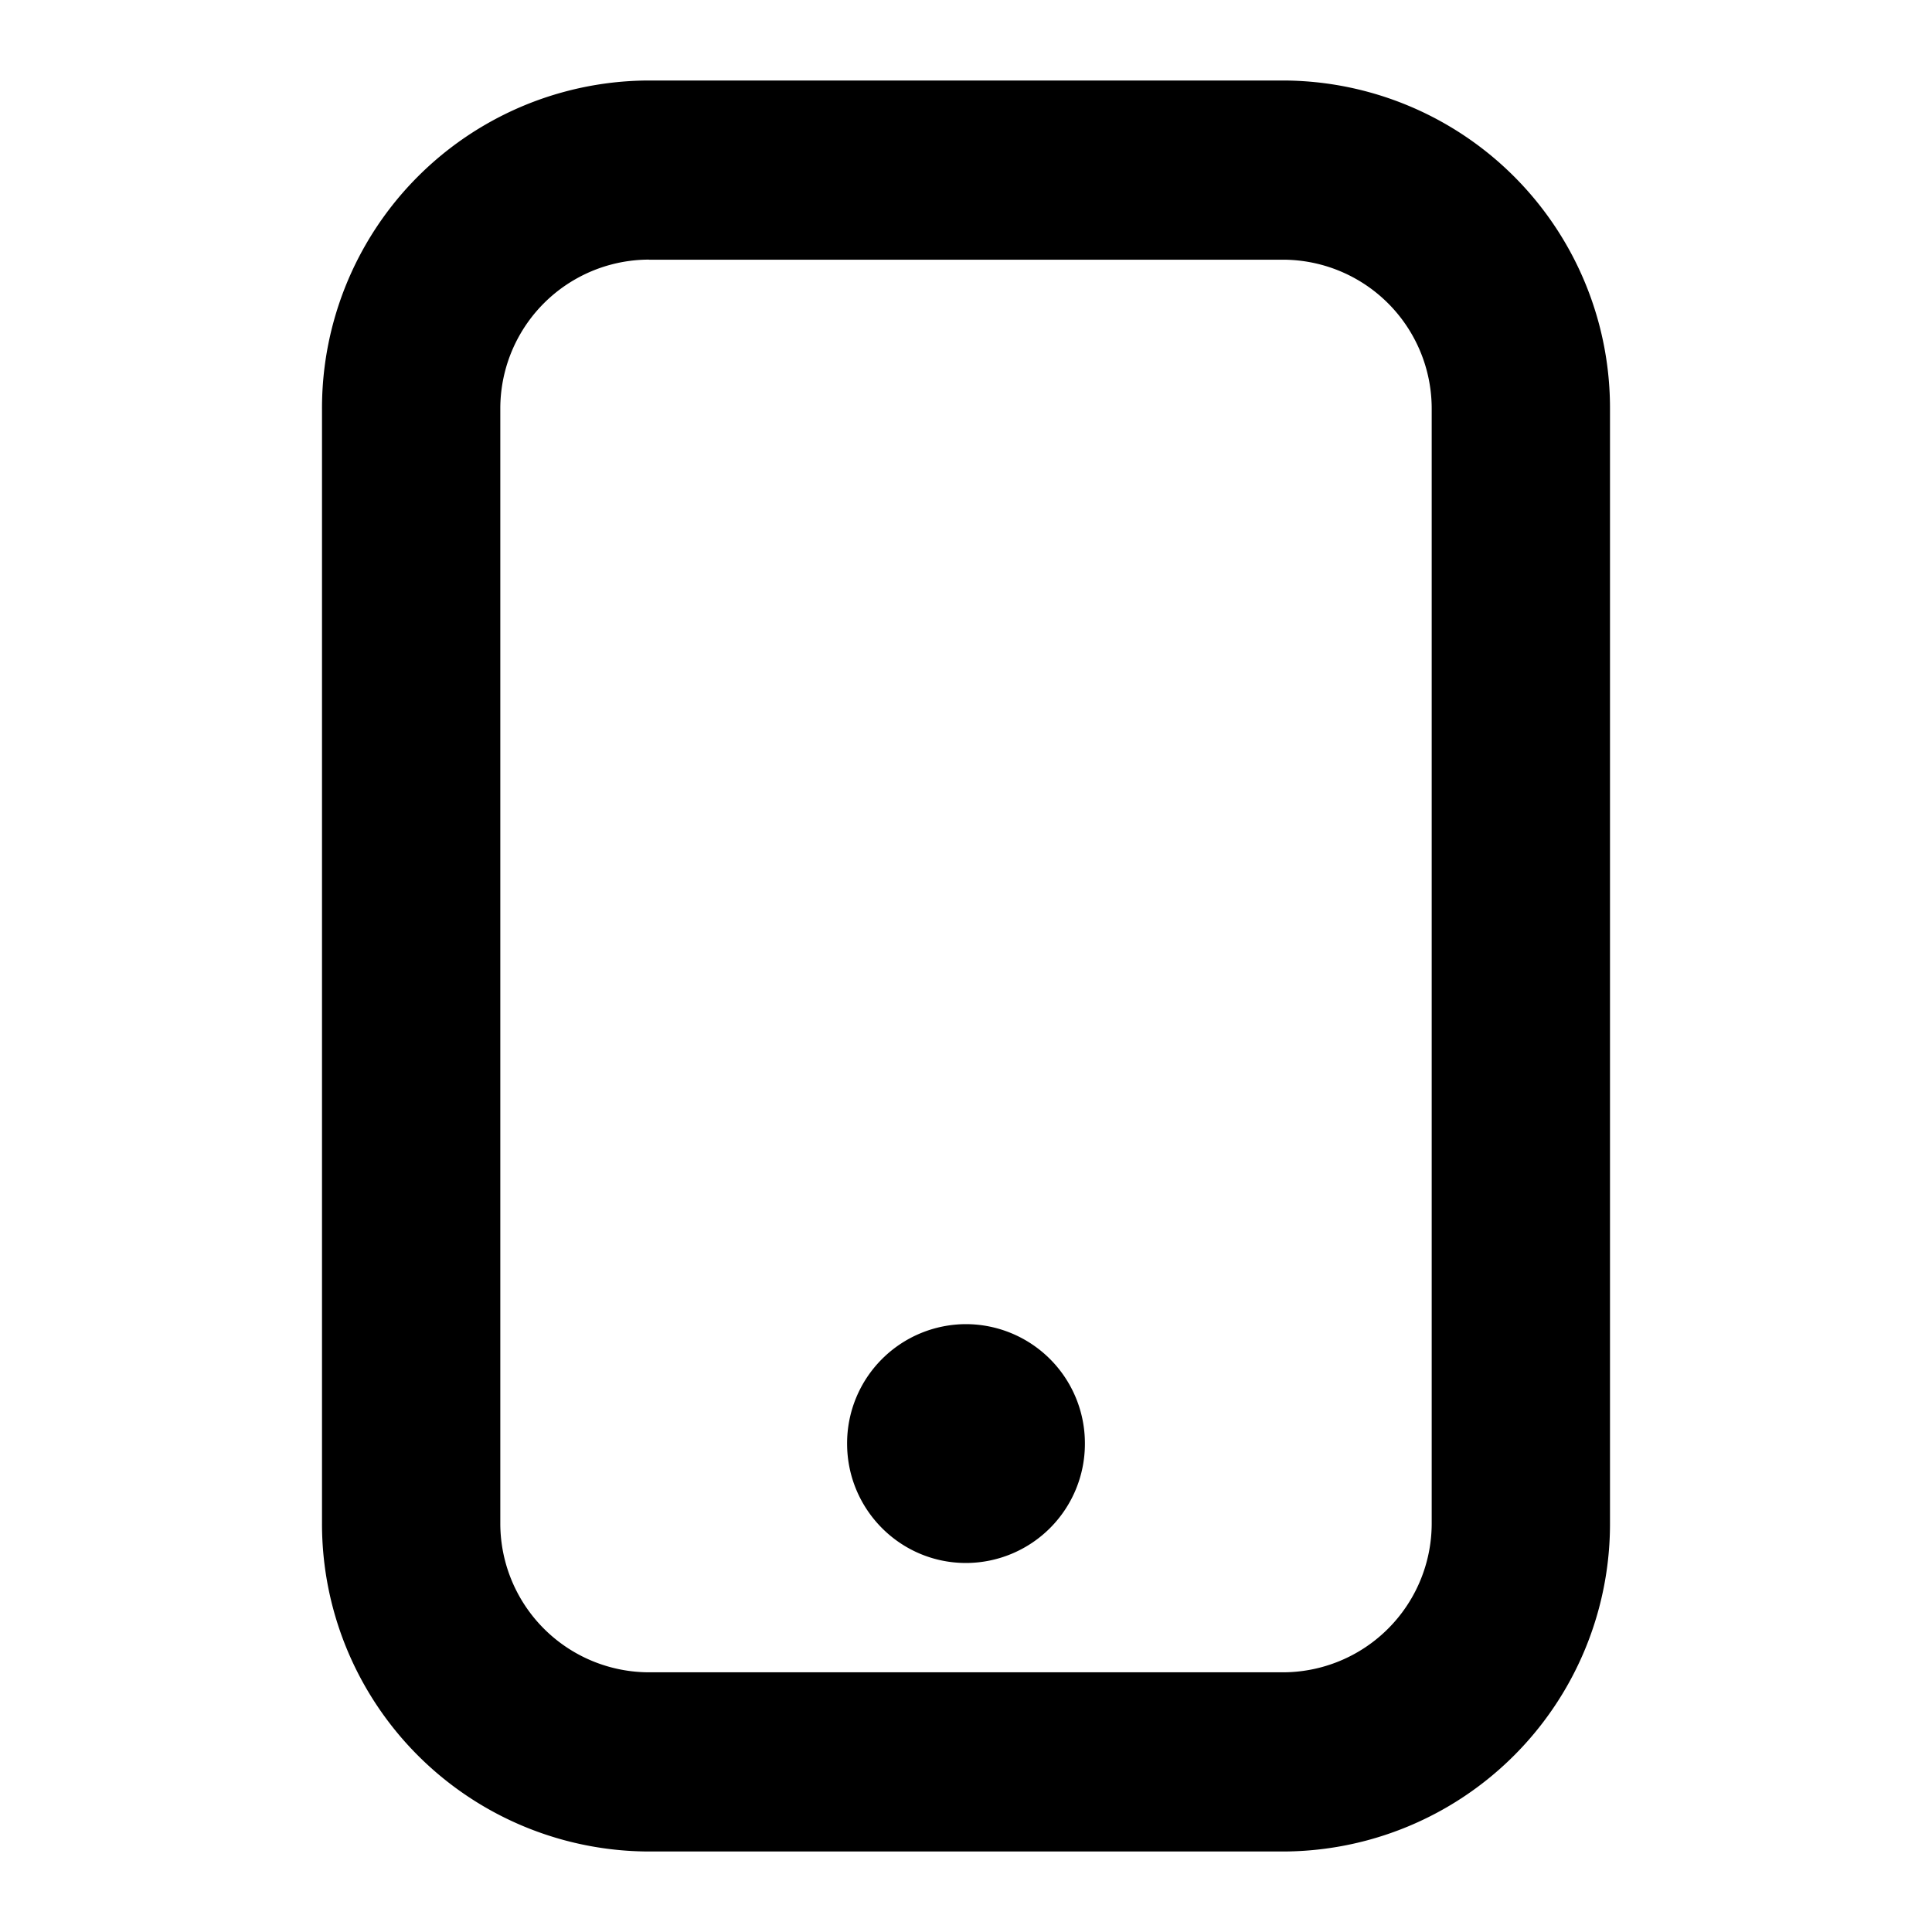<svg xmlns="http://www.w3.org/2000/svg" width="24" height="24" viewBox="0 0 24 24">
  <path d="M8.062 3.225a1.85 1.85 0 00-1.847 1.854V18.92a1.85 1.85 0 001.847 1.854h7.876a1.85 1.85 0 001.847-1.854V5.08a1.85 1.85 0 00-1.847-1.854H8.062zm0-2.225h7.876A4.07 4.07 0 0120 5.079V18.92A4.07 4.07 0 0115.938 23H8.062A4.07 4.07 0 014 18.921V5.08A4.07 4.07 0 018.062 1zM12 19.416a1.48 1.48 0 001.477-1.483A1.48 1.48 0 0012 16.449a1.48 1.48 0 00-1.477 1.484c0 .819.661 1.483 1.477 1.483z"/>
</svg>
